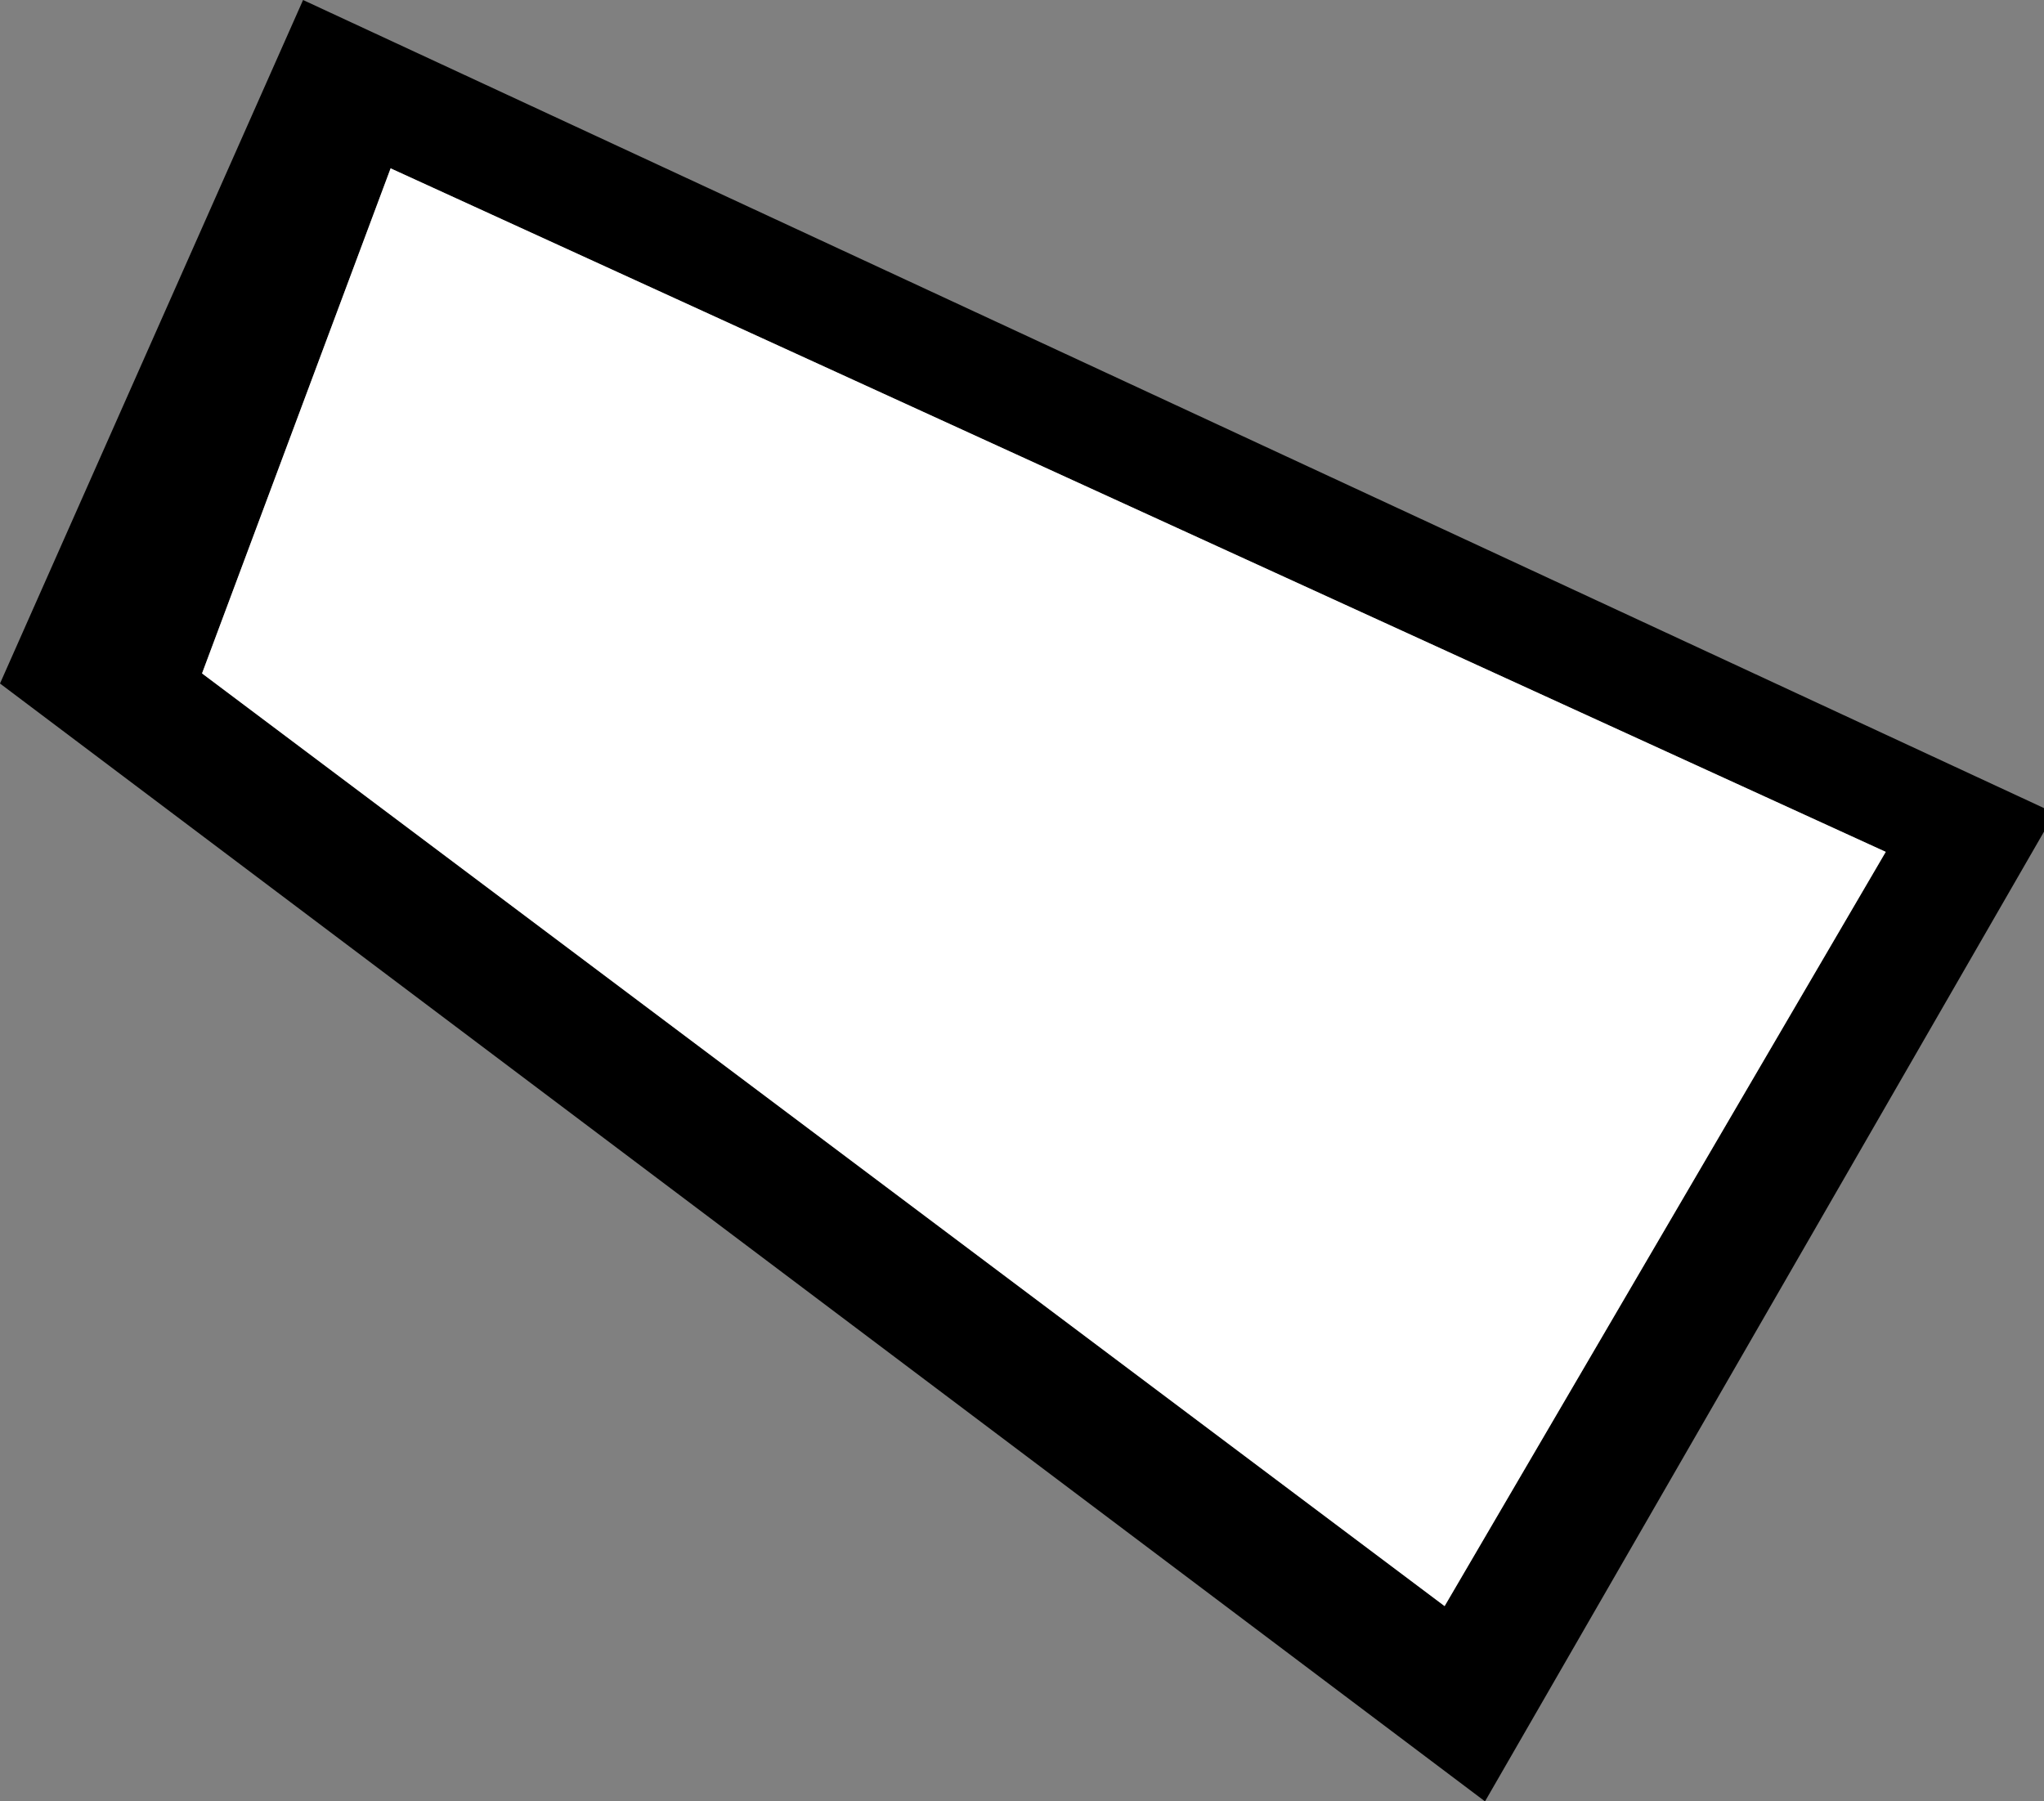 <?xml version="1.0" encoding="UTF-8" standalone="no"?>
<svg xmlns:xlink="http://www.w3.org/1999/xlink" height="26.75px" width="30.35px" xmlns="http://www.w3.org/2000/svg">
  <rect width="100%" height="100%" fill="#808080" stroke="none"/>
  <g transform="matrix(1.0, 0.0, 0.0, 1.0, 16.1, 42.3)">
    <path d="M5.35 -18.45 L11.9 -29.65 -10.3 -39.8 -13.1 -32.3 5.35 -18.45 M14.25 -30.3 L14.25 -29.95 5.95 -15.55 -16.1 -32.15 -11.6 -42.3 14.25 -30.3" fill="#000000" fill-rule="evenodd" stroke="none"/>
    <path d="M5.35 -18.45 L-13.1 -32.3 -10.3 -39.8 11.9 -29.65 5.35 -18.45" fill="#ffffff" fill-rule="evenodd" stroke="none"/>
  </g>
</svg>
